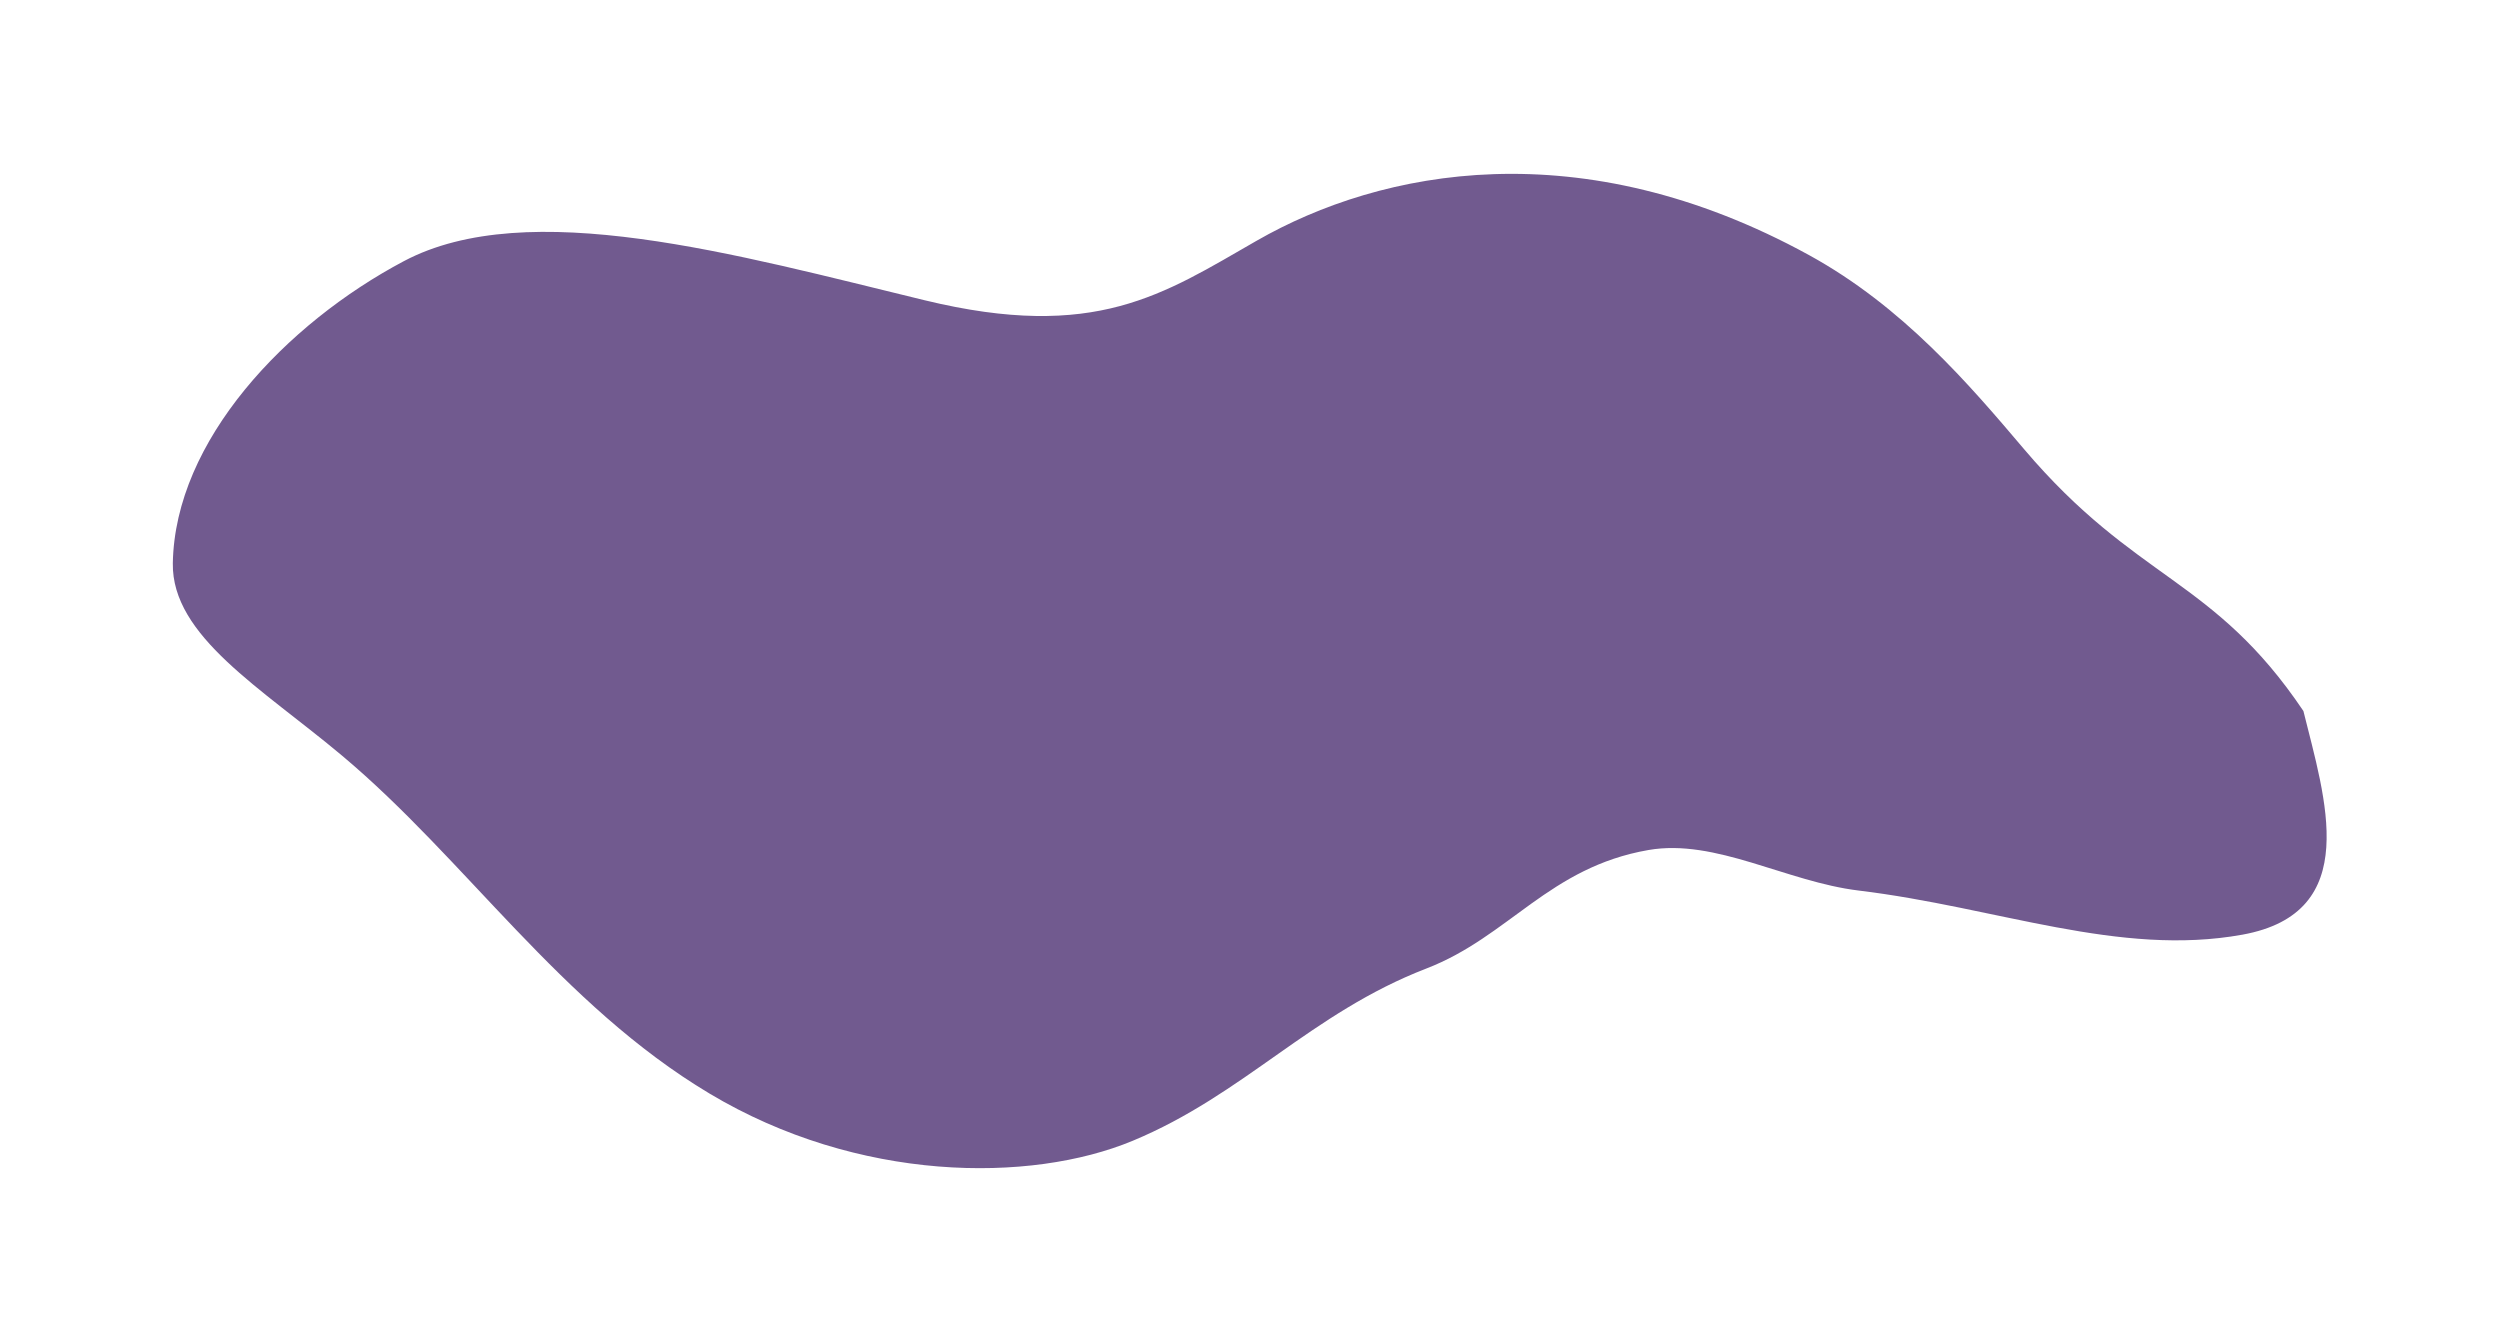 <svg width="1015" height="545" viewBox="0 0 1015 545" fill="none" xmlns="http://www.w3.org/2000/svg">
<g filter="url(#filter0_f_31_172)">
<path d="M935.187 288.68C898.656 234.355 867.34 236.112 821.753 182.335C799.505 156.091 772.526 124.43 734.392 103.529C641.872 52.819 560.968 68.636 510.243 97.715C472.235 119.504 444.781 138.714 375.465 121.917C298.916 103.368 214.354 79.311 163.929 106.046C116.159 131.372 71 178.781 70.167 228.692C69.674 258.26 106.281 279.446 138.878 306.793C189.139 348.959 227.606 407.803 288.031 443.962C348.381 480.075 418.226 480.451 459.828 463.179C505.068 444.396 532.337 411.257 579.13 393.206C612.638 380.281 628.931 352.107 669.292 345.105C696.553 340.376 725.267 358.002 754.618 361.561C810.987 368.397 860.326 388.54 910.388 379.481C959.511 370.593 943.899 324.008 935.187 288.68Z" fill="#371761" fill-opacity="0.71"/>
</g>
<defs>
<filter id="filter0_f_31_172" x="0.162" y="0.585" width="1014.46" height="543.694" filterUnits="userSpaceOnUse" color-interpolation-filters="sRGB">
<feFlood flood-opacity="0" result="BackgroundImageFix"/>
<feBlend mode="normal" in="SourceGraphic" in2="BackgroundImageFix" result="shape"/>
<feGaussianBlur stdDeviation="35" result="effect1_foregroundBlur_31_172"/>
</filter>
</defs>
</svg>
